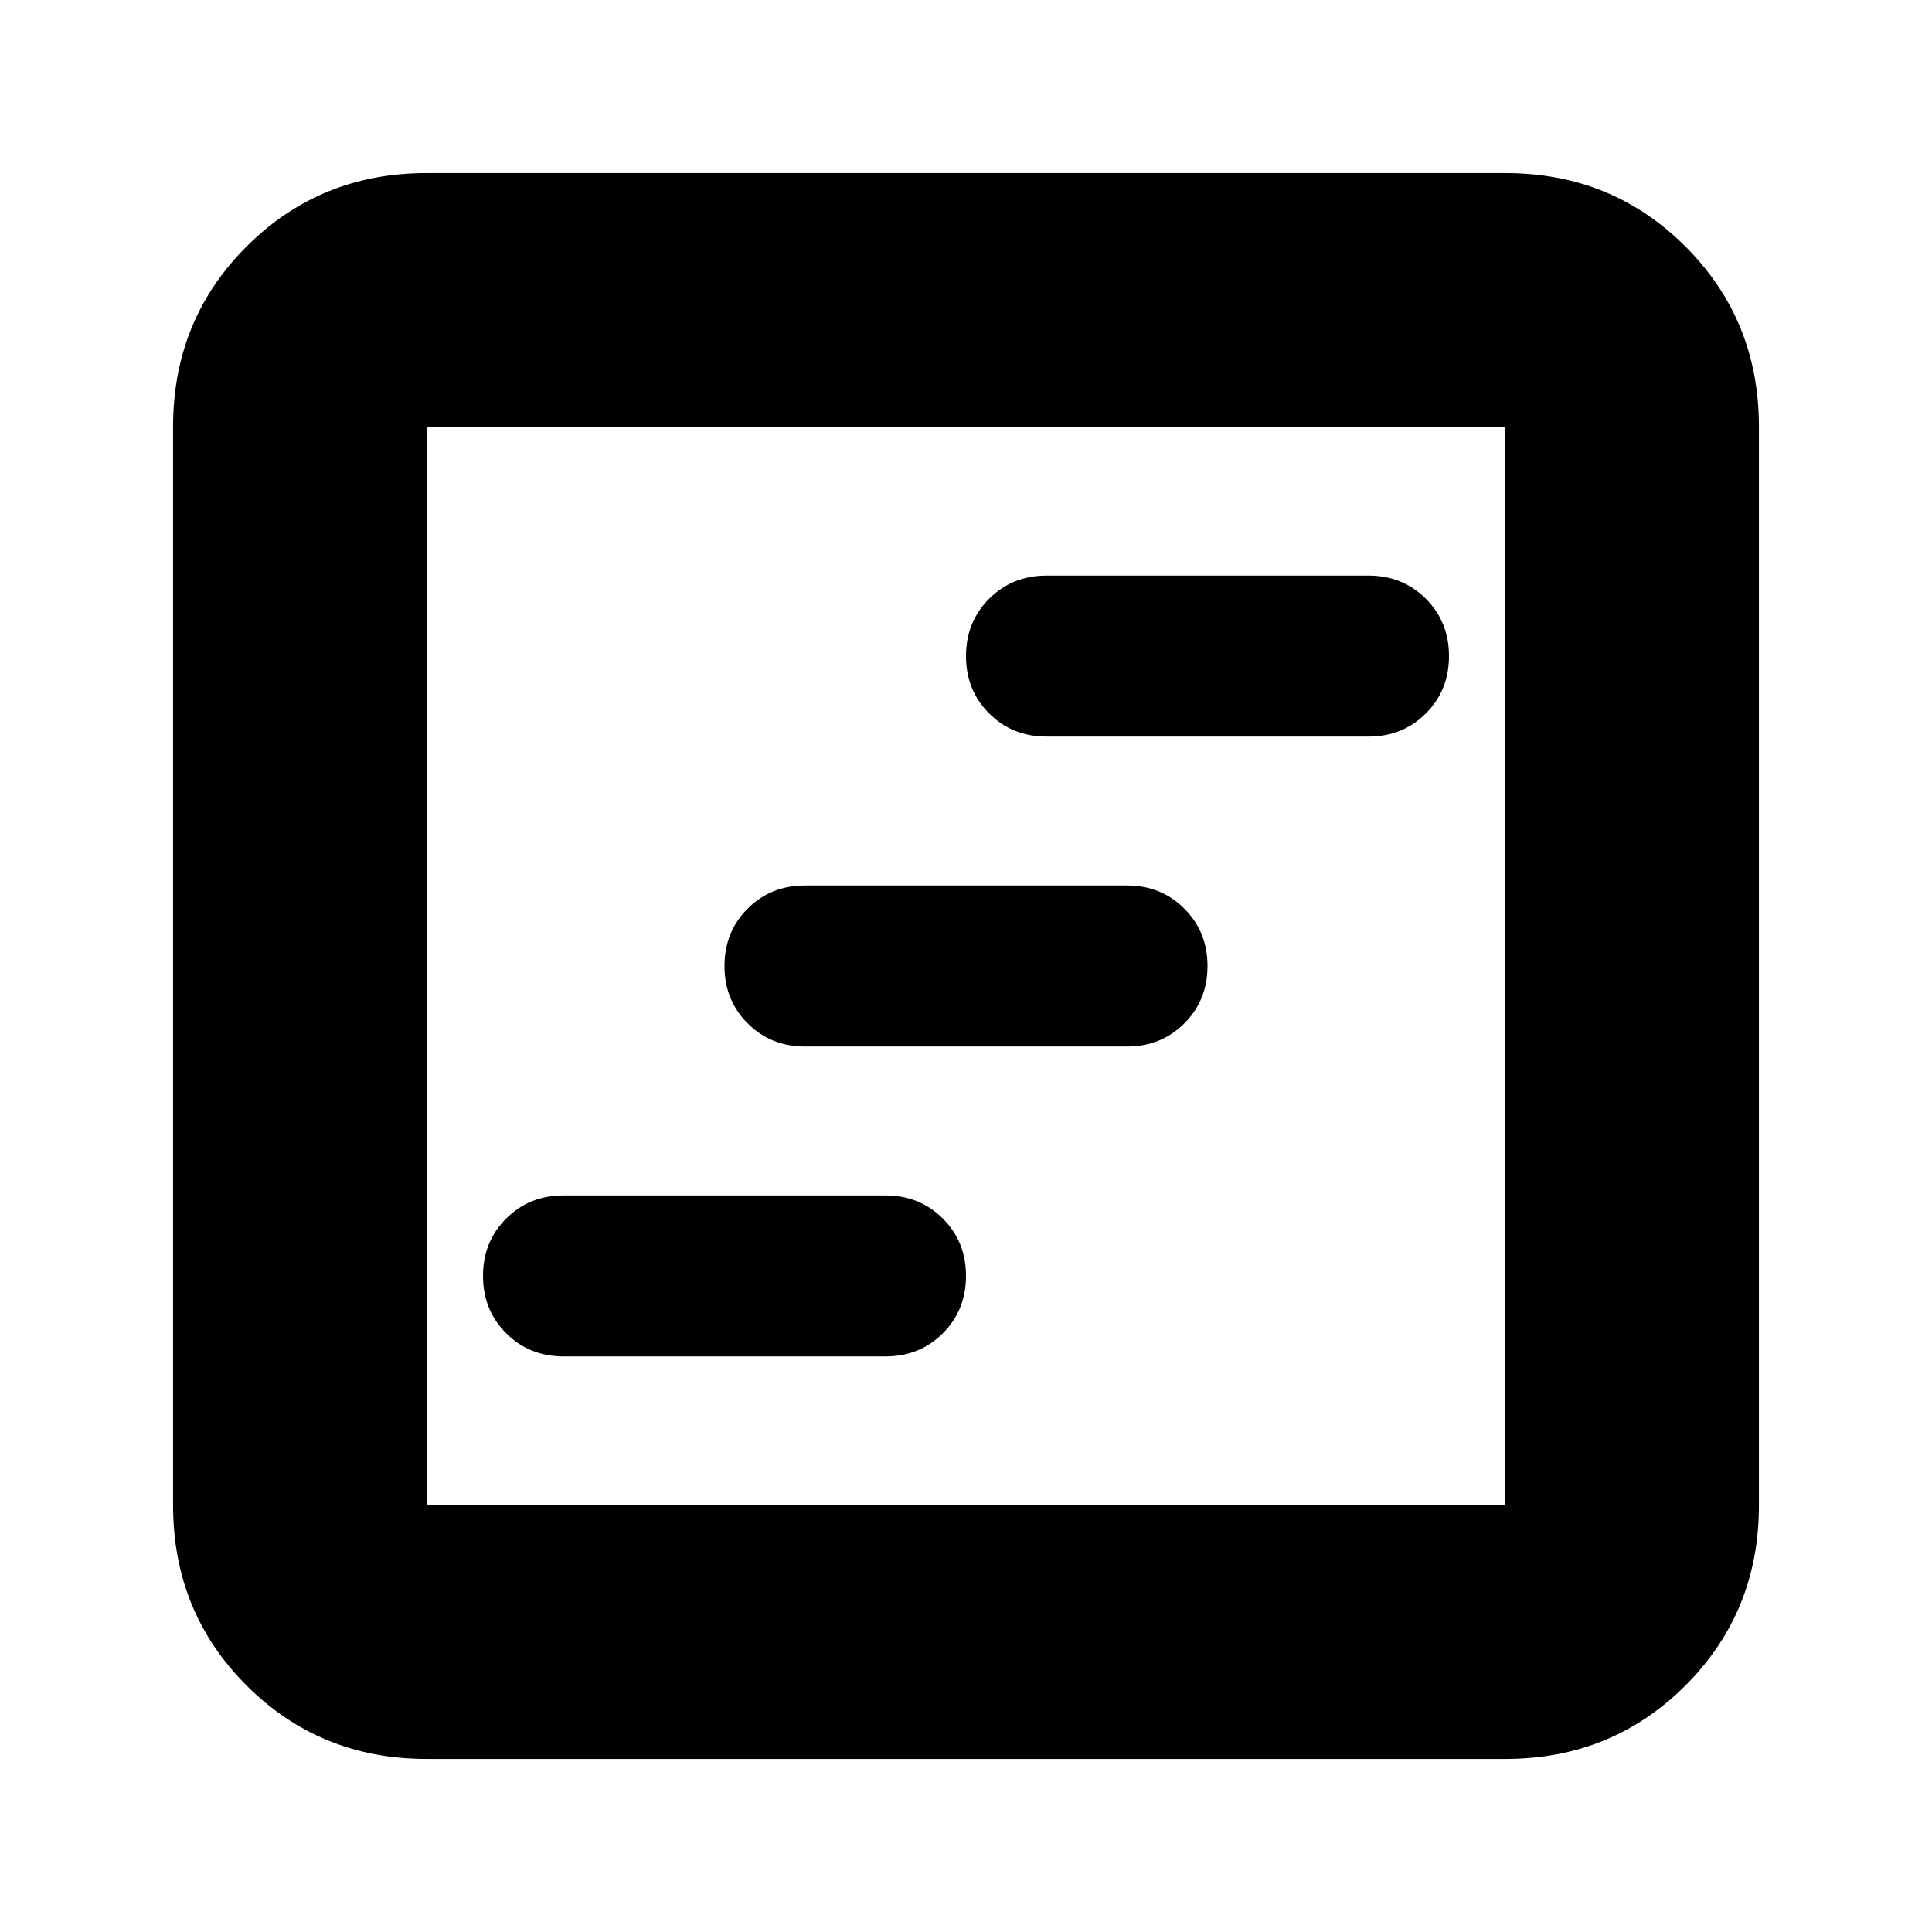 <svg xmlns="http://www.w3.org/2000/svg" height="24" viewBox="0 -960 960 960" width="24"><path d="M280-286h160q17 0 28.5-11.5T480-326q0-17-11.5-28.5T440-366H280q-17 0-28.5 11.5T240-326q0 17 11.5 28.5T280-286Zm120-154h160q17 0 28.5-11.5T600-480q0-17-11.5-28.5T560-520H400q-17 0-28.5 11.5T360-480q0 17 11.5 28.5T400-440Zm120-154h160q17 0 28.5-11.5T720-634q0-17-11.5-28.5T680-674H520q-17 0-28.5 11.5T480-634q0 17 11.5 28.5T520-594ZM212-86q-53 0-89.5-36.5T86-212v-536q0-53 36.5-89.5T212-874h536q53 0 89.5 36.5T874-748v536q0 53-36.5 89.5T748-86H212Zm0-126h536v-536H212v536Zm0-536v536-536Z"/></svg>